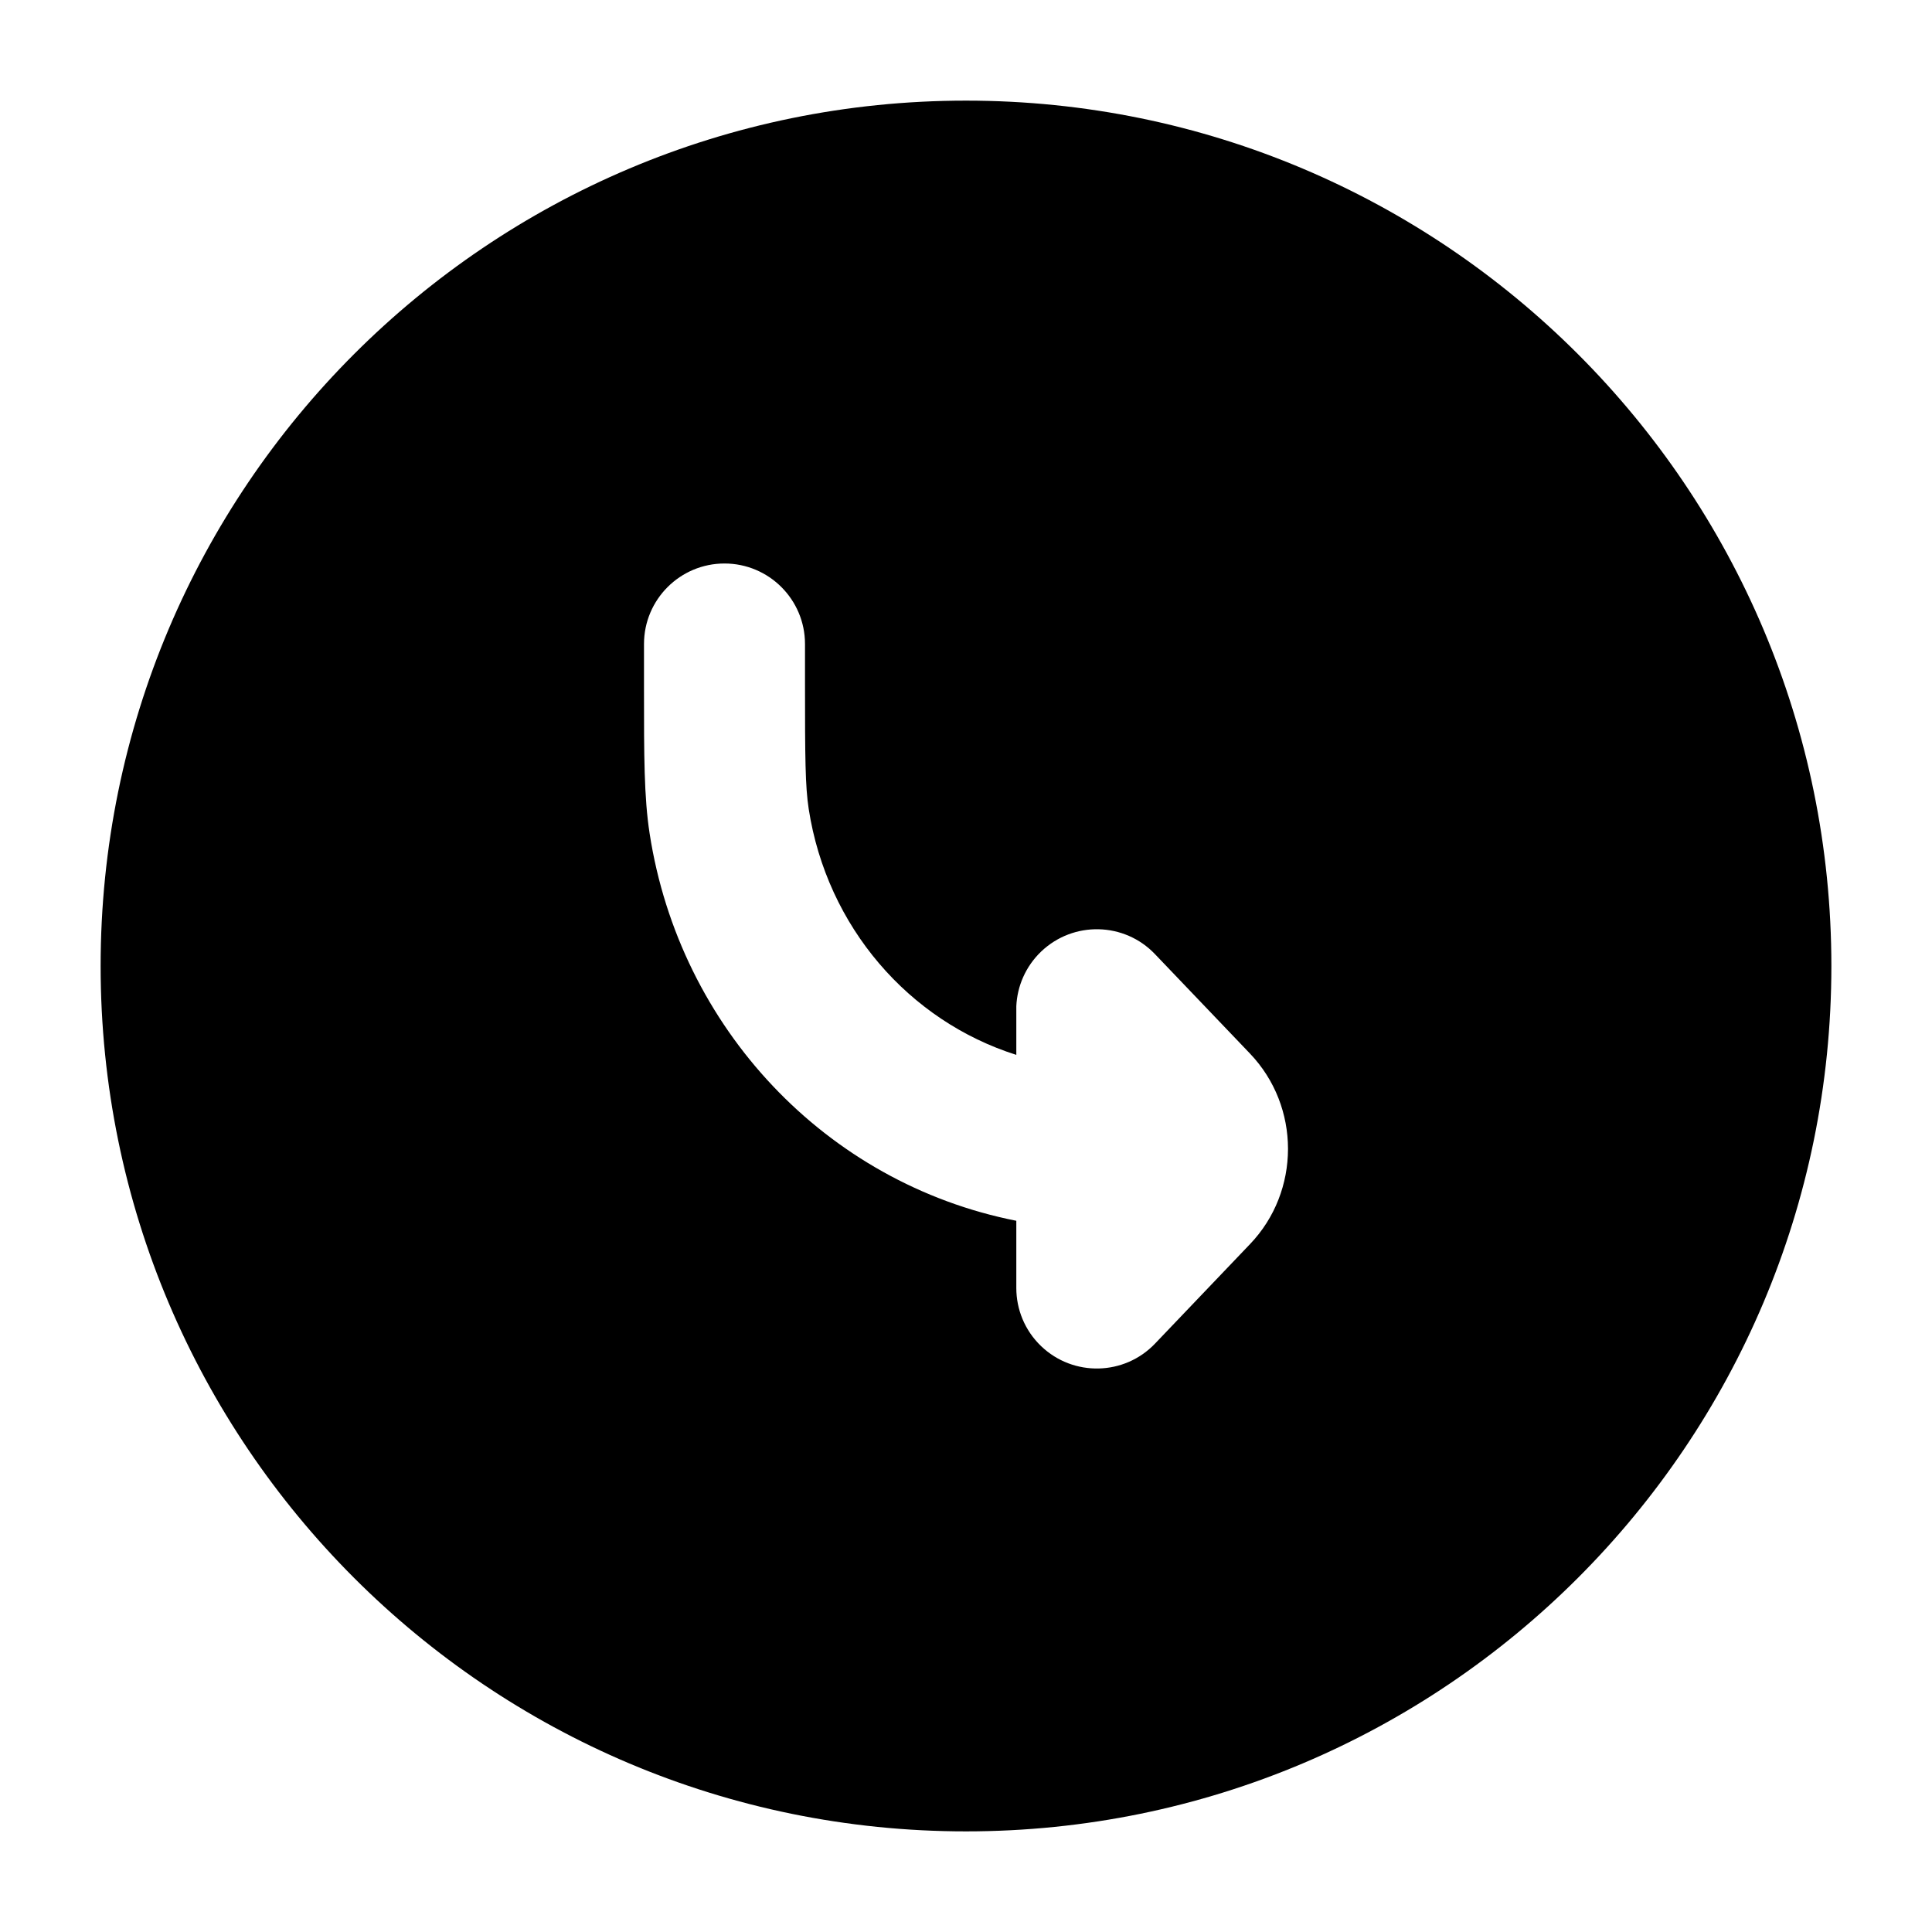 <svg width="24" height="24" viewBox="0 0 24 24" xmlns="http://www.w3.org/2000/svg">
    <path fill-rule="evenodd" clip-rule="evenodd" d="M12 22.75C6.063 22.75 1.25 17.937 1.25 12C1.25 6.063 6.063 1.25 12 1.25C17.937 1.25 22.75 6.063 22.75 12C22.75 17.937 17.937 22.75 12 22.75ZM14.348 16.691C13.967 17.09 13.334 17.105 12.934 16.723C12.729 16.527 12.625 16.264 12.625 16V15.165C10.26 14.698 8.443 12.77 8.07 10.355C8 9.903 8 9.383 8 8.58L8 8.482V8C8 7.448 8.448 7 9 7C9.552 7 10 7.448 10 8V8.482C10 9.416 10.003 9.769 10.046 10.049C10.273 11.516 11.293 12.683 12.625 13.104V12.5C12.636 12.251 12.74 12.006 12.934 11.82C13.334 11.439 13.967 11.453 14.348 11.853L15.528 13.088C15.842 13.417 15.999 13.842 16 14.268L16 14.272L16 14.275C15.999 14.701 15.842 15.127 15.528 15.455L14.348 16.691Z"/>
</svg>

